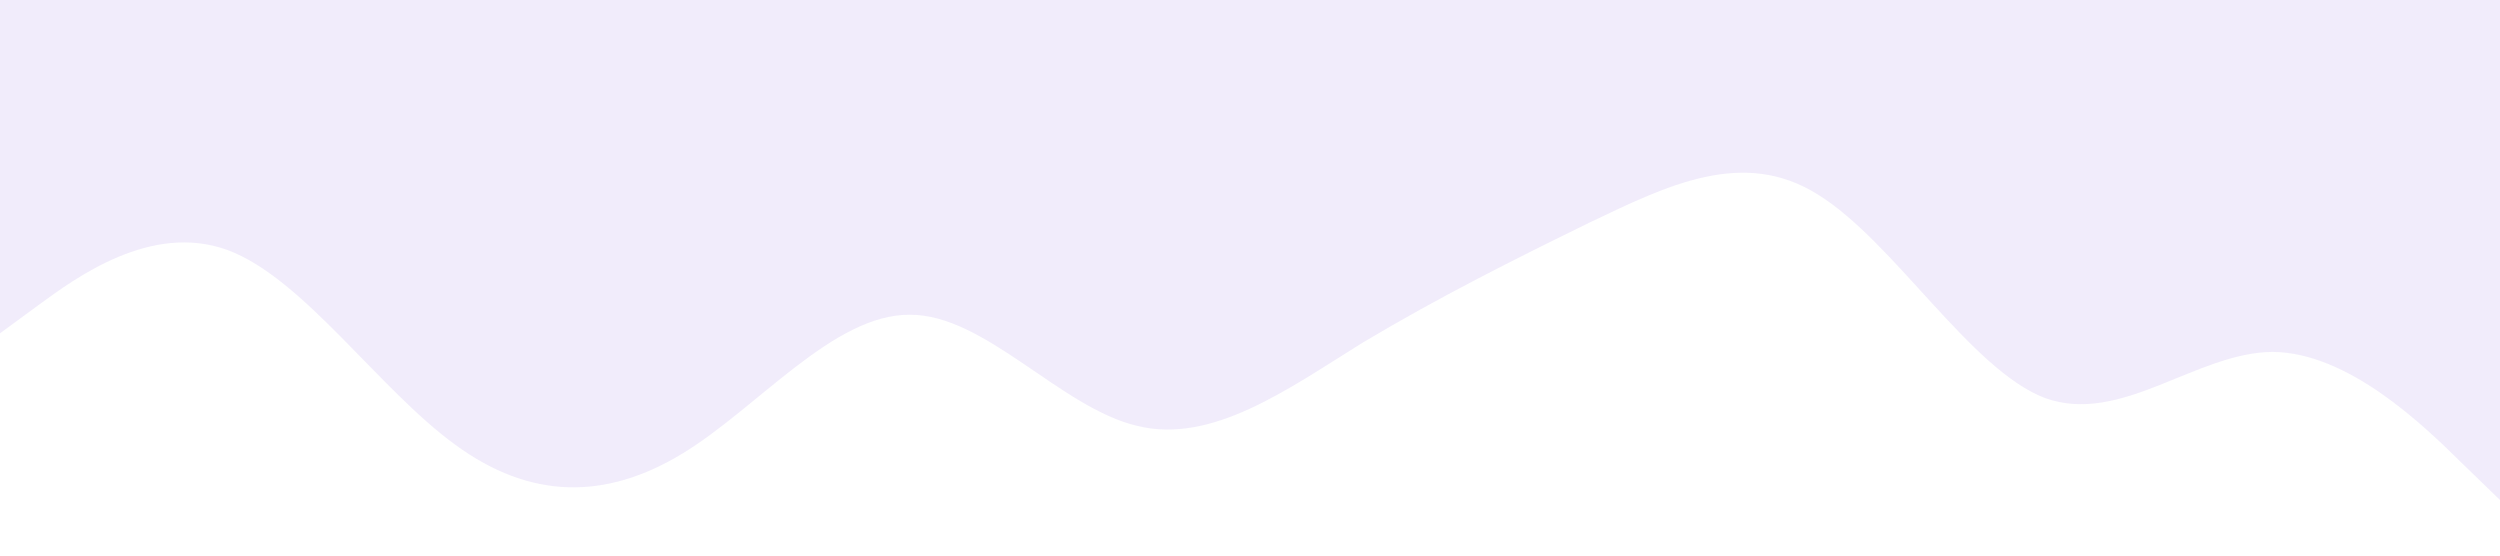 <?xml version="1.0" standalone="no"?><svg xmlns="http://www.w3.org/2000/svg" viewBox="0 0 1440 320"><path fill=" rgba(115, 66, 214, 0.1)" fill-opacity="1" d="M0,192L21.8,176C43.6,160,87,128,131,144C174.5,160,218,224,262,256C305.5,288,349,288,393,261.3C436.4,235,480,181,524,181.3C567.3,181,611,235,655,245.3C698.2,256,742,224,785,197.3C829.1,171,873,149,916,128C960,107,1004,85,1047,112C1090.9,139,1135,213,1178,229.3C1221.8,245,1265,203,1309,202.7C1352.7,203,1396,245,1418,266.7L1440,288L1440,0L1418.2,0C1396.4,0,1353,0,1309,0C1265.5,0,1222,0,1178,0C1134.5,0,1091,0,1047,0C1003.6,0,960,0,916,0C872.7,0,829,0,785,0C741.8,0,698,0,655,0C610.9,0,567,0,524,0C480,0,436,0,393,0C349.1,0,305,0,262,0C218.2,0,175,0,131,0C87.3,0,44,0,22,0L0,0Z"></path></svg>